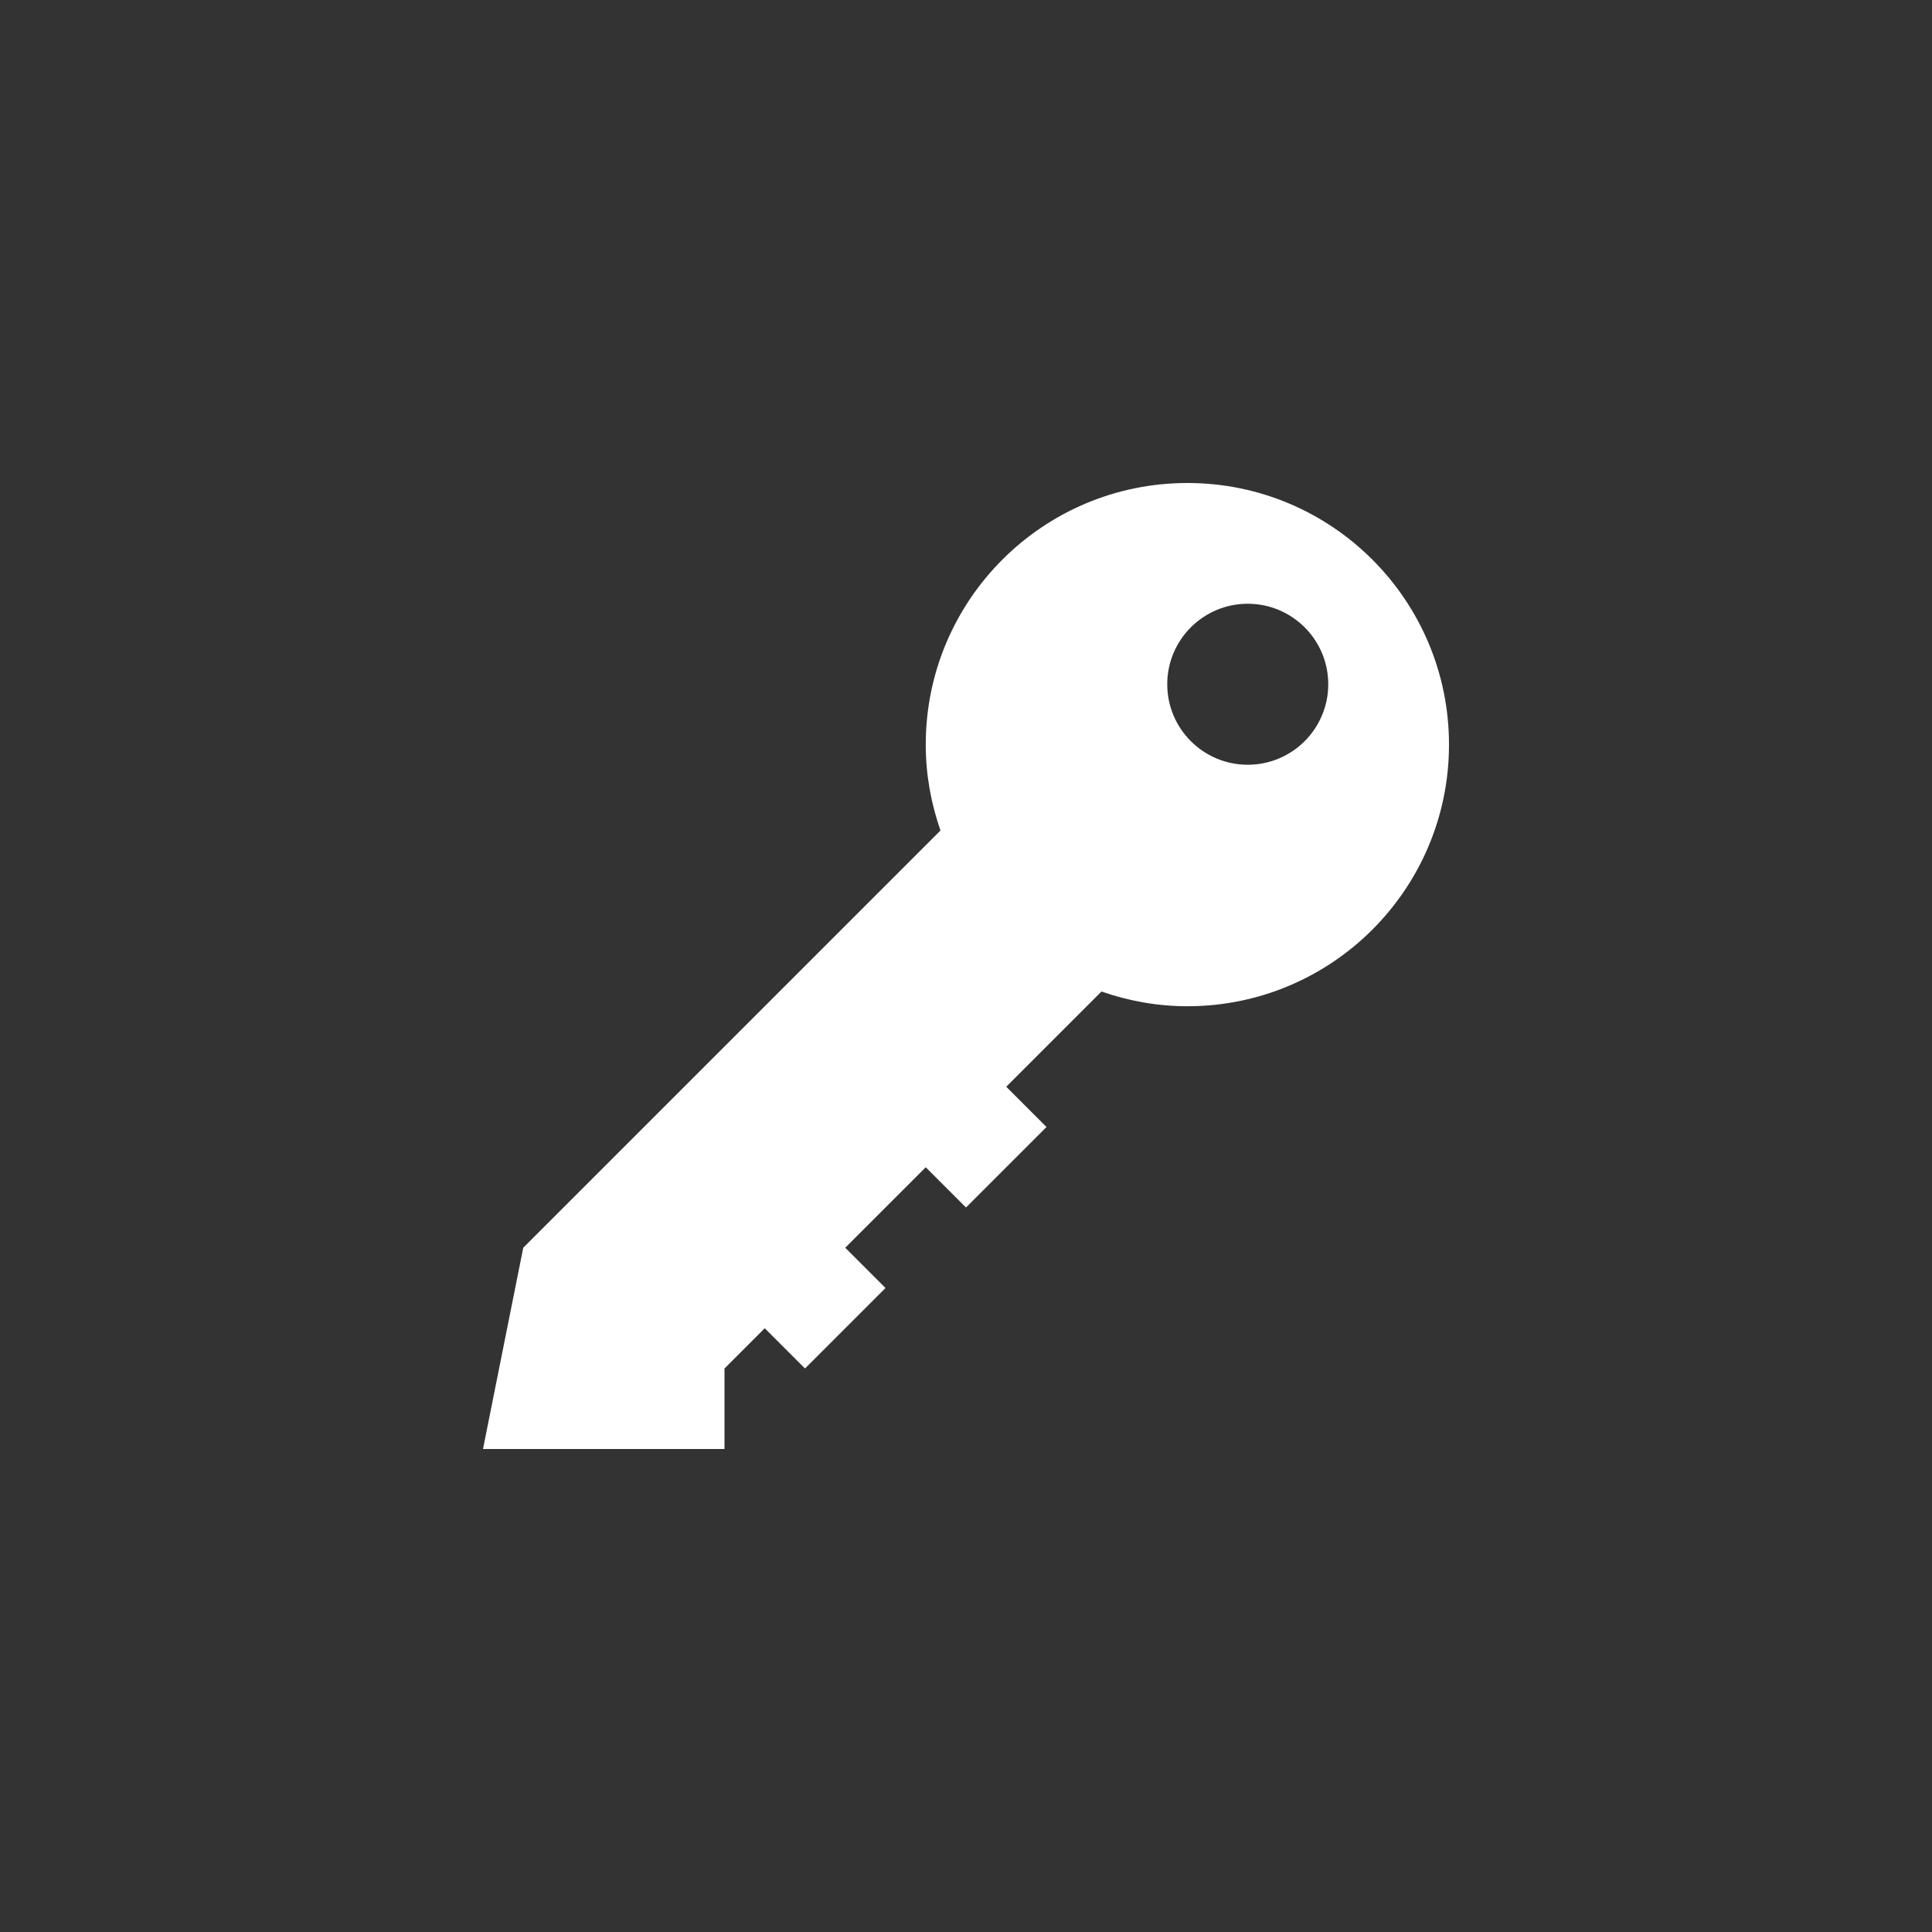 <?xml version="1.0" encoding="utf-8"?>
<!-- Generator: Adobe Illustrator 15.1.0, SVG Export Plug-In  -->
<!DOCTYPE svg PUBLIC "-//W3C//DTD SVG 1.1//EN" "http://www.w3.org/Graphics/SVG/1.1/DTD/svg11.dtd">
<svg version="1.1"
	 xmlns="http://www.w3.org/2000/svg" xmlns:xlink="http://www.w3.org/1999/xlink" xmlns:a="http://ns.adobe.com/AdobeSVGViewerExtensions/3.0/"
	 x="0px" y="0px" width="48px" height="48px" viewBox="0 0 48 48" overflow="visible" enable-background="new 0 0 48 48"
	 xml:space="preserve">
<rect x="0" y="0" width="48" height="48" fill="#333333" stroke="none"/>
<defs>
</defs>
<path fill-rule="evenodd" clip-rule="evenodd" fill="#FFFFFF" d="M29.5,12c-3.59,0-6.5,2.91-6.5,6.5
	c0,0.749,0.133,1.465,0.366,2.134L13,31l-1,5h6v-2l1-1l1,1l2-2l-1-1l2-2l1,1l2-2l-1-1l2.366-2.366C28.035,24.867,28.751,25,29.5,25
	c3.59,0,6.5-2.91,6.5-6.5S33.09,12,29.5,12z M31,19c-1.104,0-2-0.896-2-2s0.896-2,2-2s2,0.896,2,2S32.104,19,31,19z"/>
</svg>